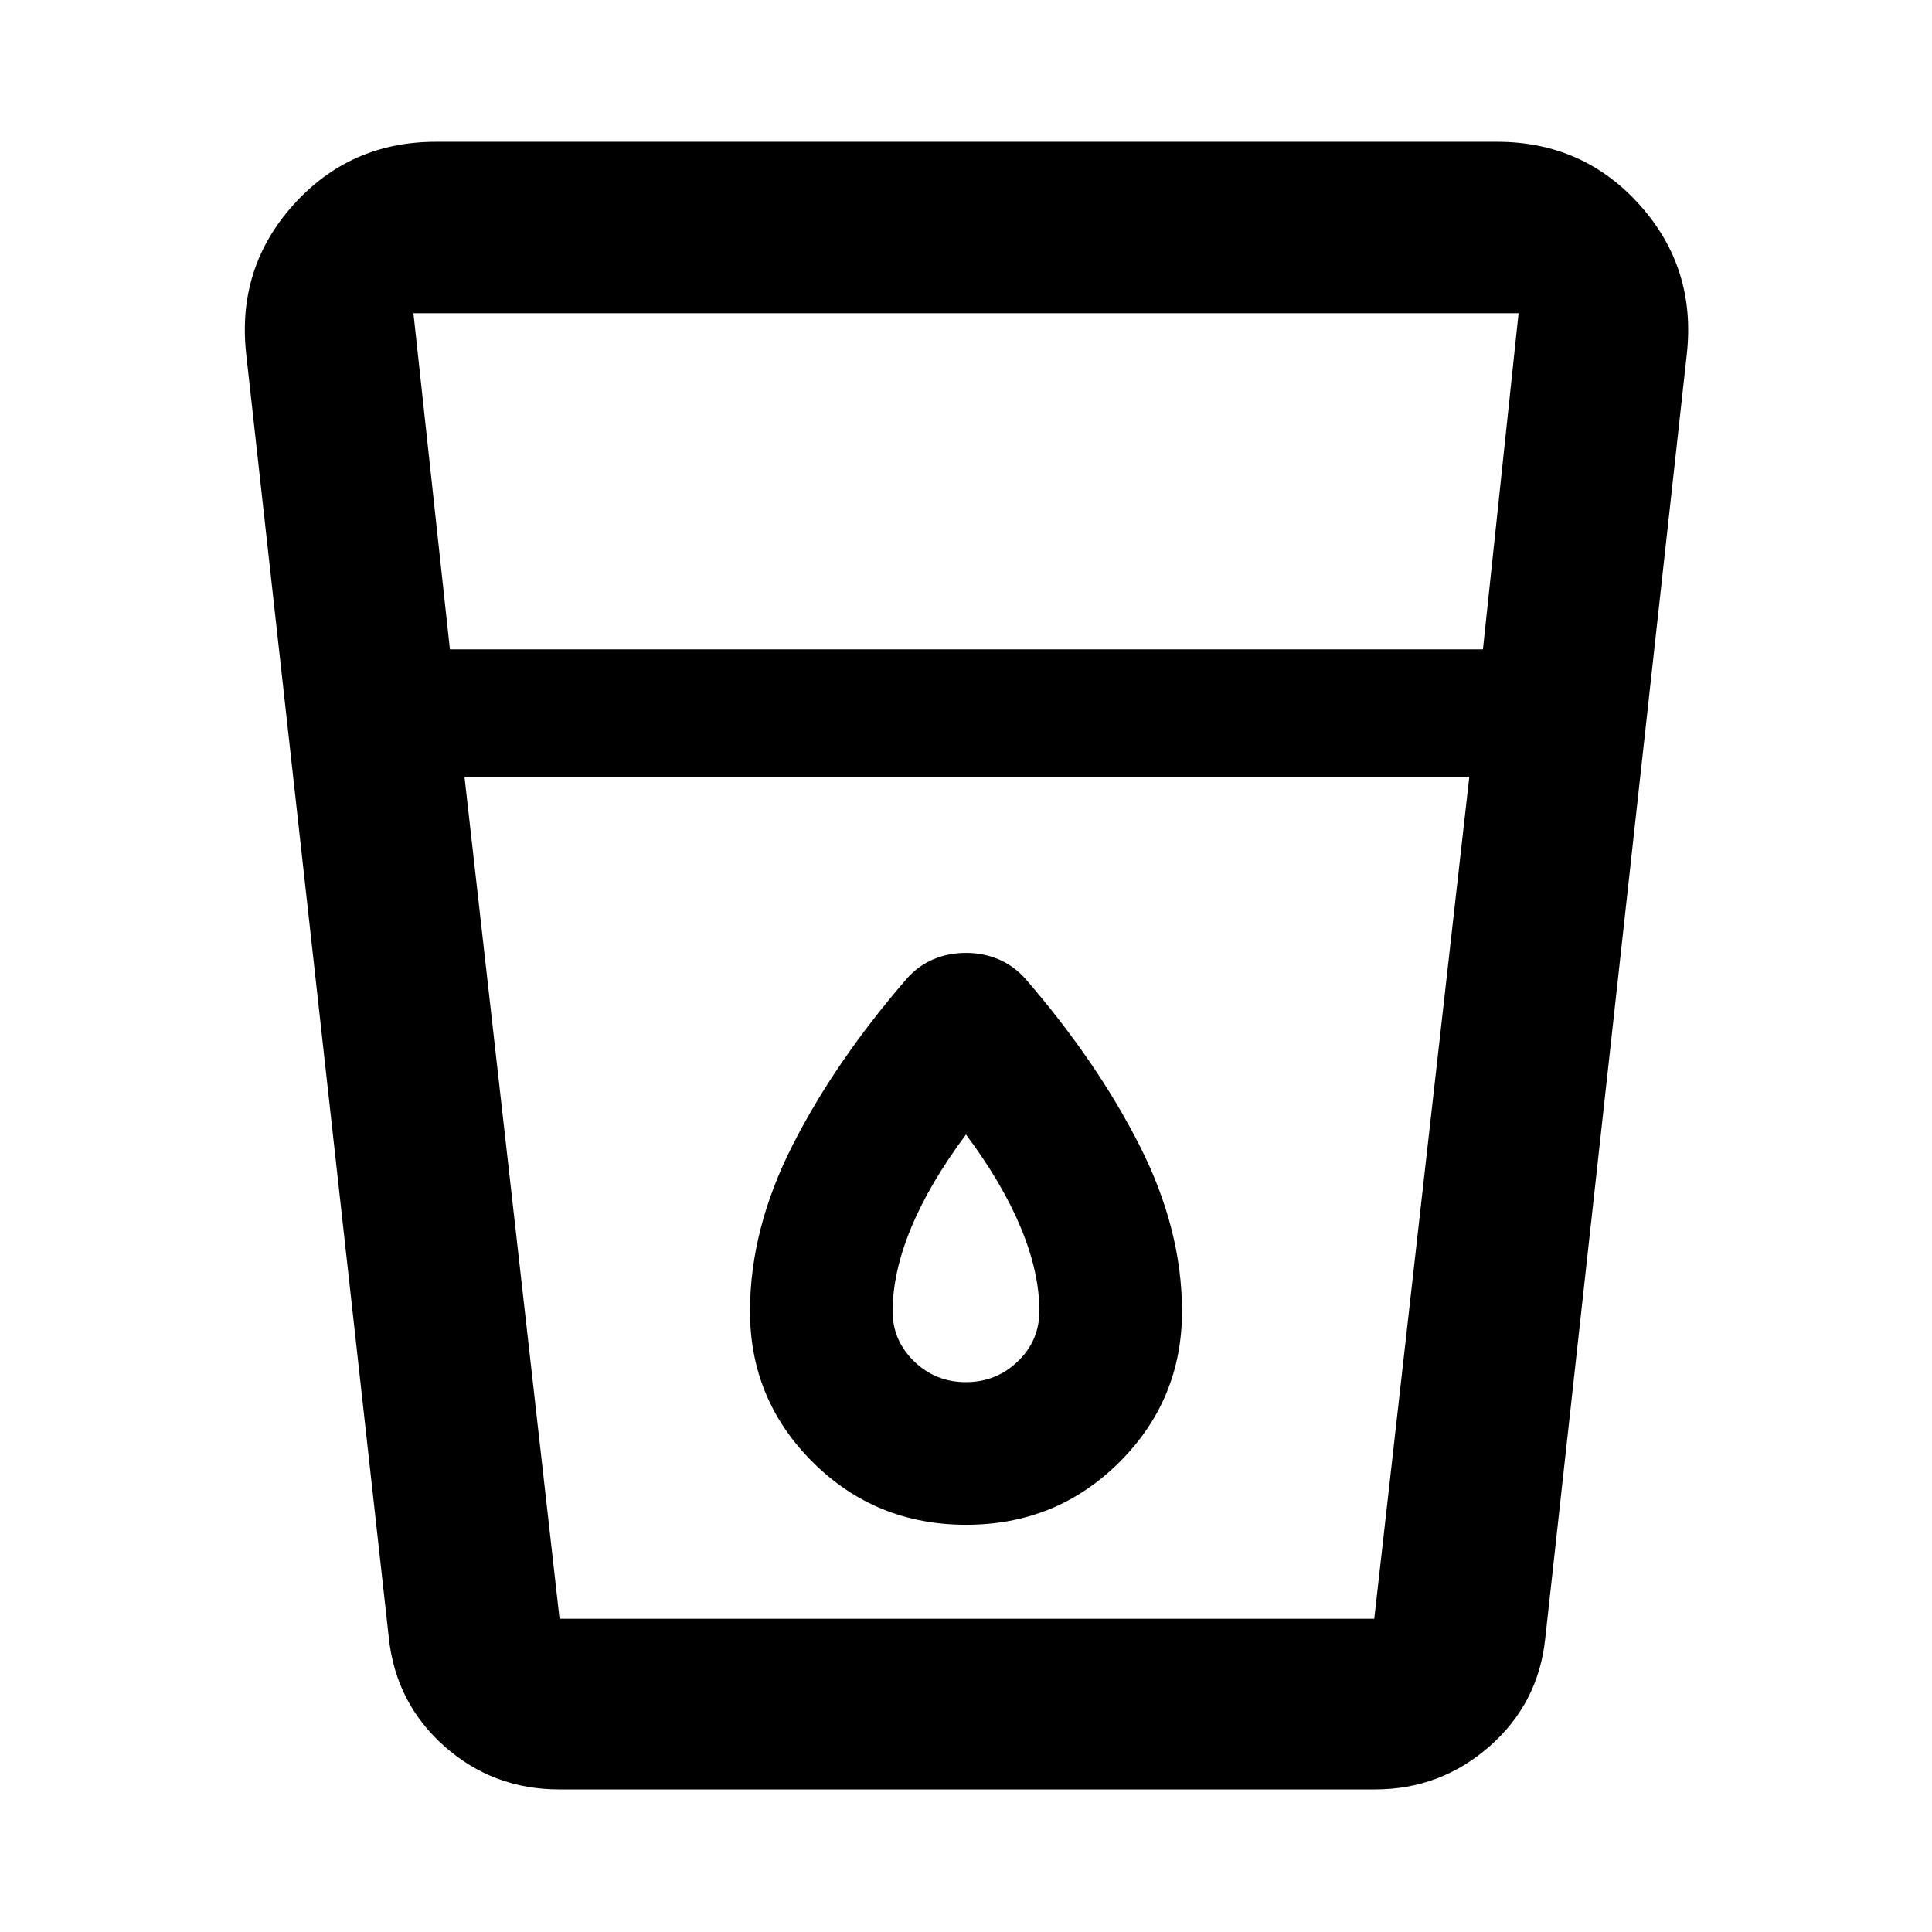 <svg xmlns="http://www.w3.org/2000/svg" height="40" viewBox="0 -960 960 960" width="40"><path d="M277.87-70.84q-32.82 0-56.98-21.38-24.16-21.39-27.67-53.82l-70.91-638.22q-4.63-42.7 23.5-73.99 28.14-31.29 70.76-31.29h527.36q42.62 0 70.76 31.29 28.13 31.29 23.5 73.99l-70.35 638.22q-3.34 32.43-27.73 53.82-24.39 21.38-56.91 21.38H277.87ZM230.8-574l47.24 418.35h404.82L730.09-574H230.8Zm-7.24-63.33h513.3l17.71-167.02H205.43l18.13 167.02Zm256.38 364.11q-15.09 0-25.75-10.36-10.65-10.37-10.65-24.78 0-19.39 9.2-41.54 9.19-22.15 27.26-46.36 18.07 24.21 27.26 46.36 9.2 22.15 9.2 41.32 0 14.72-10.71 25.04-10.72 10.32-25.81 10.32Zm.13 70.87q44.91 0 76.09-31.04 31.17-31.04 31.17-74.99 0-40.97-21.22-82.69-21.23-41.71-56.61-82.61-5.83-6.47-13.34-9.65-7.52-3.18-16.19-3.18-8.68 0-16.19 3.18-7.51 3.18-13.16 9.56-35.5 40.99-56.73 82.7-21.22 41.72-21.22 82.69 0 43.95 31.25 74.99 31.25 31.04 76.15 31.04Zm-249.27 46.7h499.29H230.8Z"/></svg>